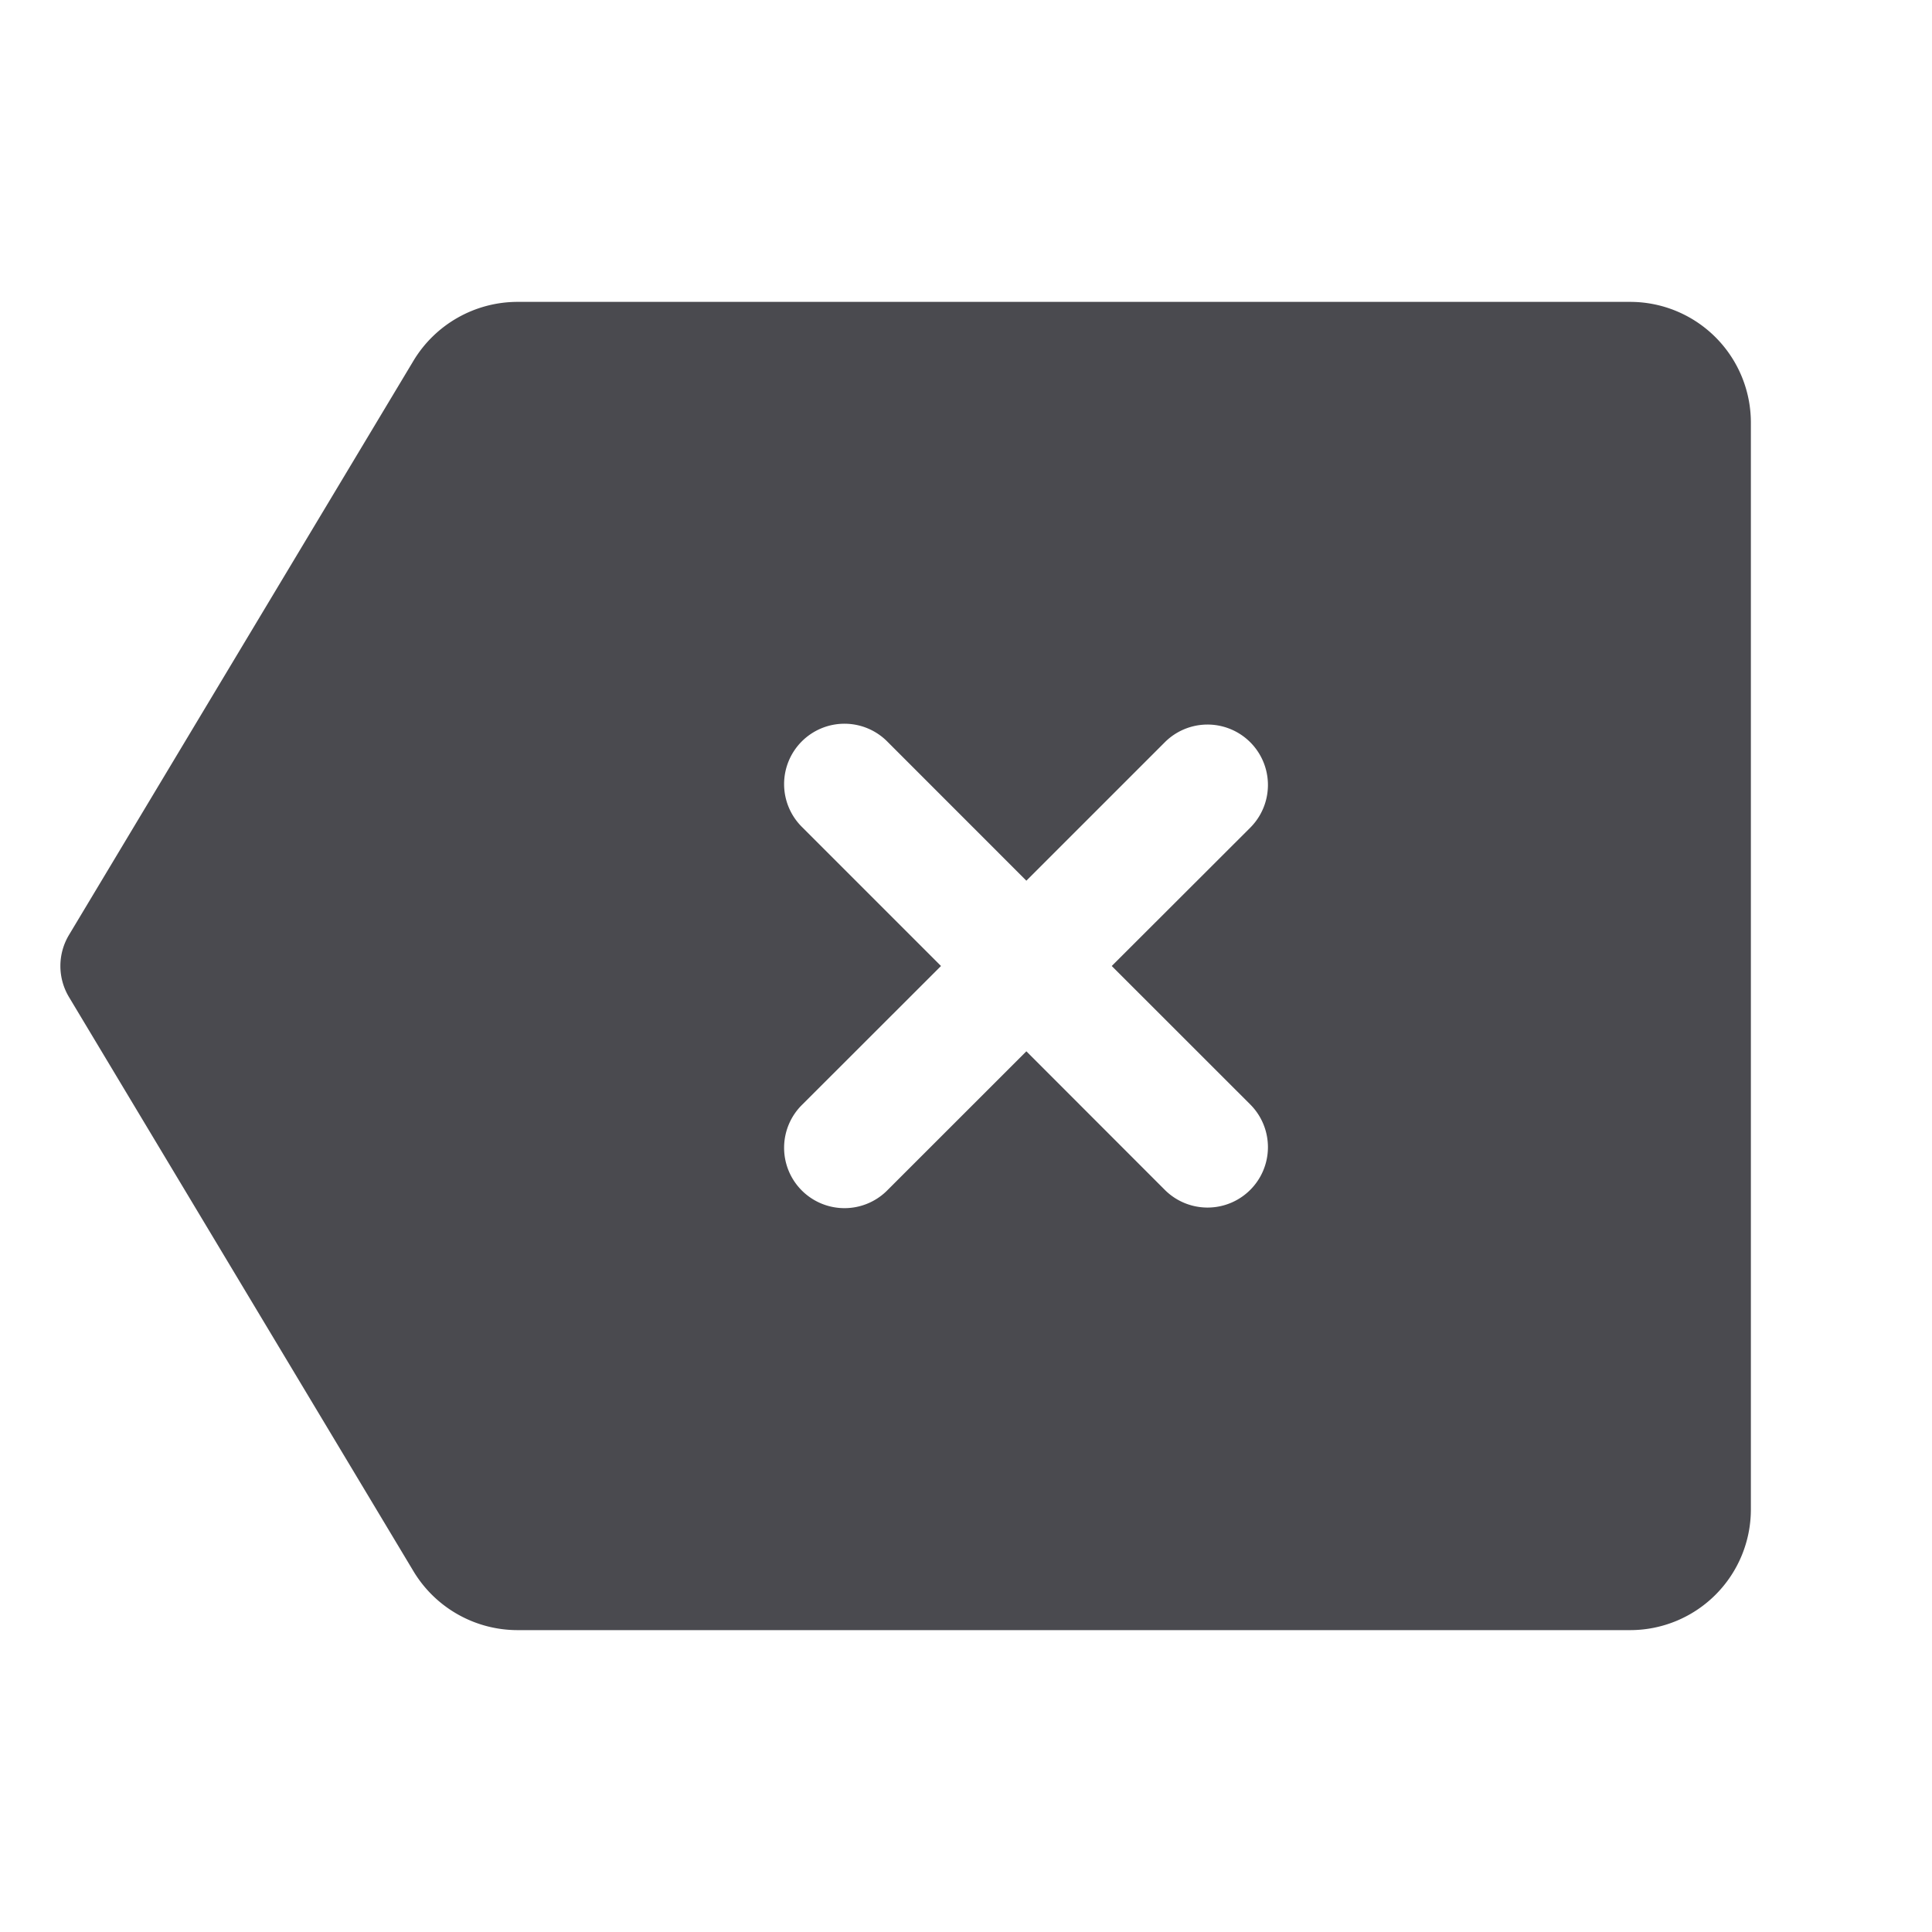 <svg xmlns="http://www.w3.org/2000/svg" width="32" height="32" fill="none" viewBox="0 0 32 32">
  <path fill="#4A4A4F" d="M27 5H8.566a2.015 2.015 0 0 0-1.715.971l-5.708 9.514a1 1 0 0 0 0 1.03l5.708 9.514A2.013 2.013 0 0 0 8.566 27H27a2 2 0 0 0 2-2V7a2 2 0 0 0-2-2Zm-6.292 13.293a1 1 0 0 1-1.415 1.415L17 17.413l-2.294 2.293a1 1 0 1 1-1.413-1.415L15.586 16l-2.293-2.293a1 1 0 1 1 1.413-1.415L17 14.587l2.293-2.293a1 1 0 0 1 1.415 1.415L18.414 16l2.294 2.293Z"/>
</svg>
